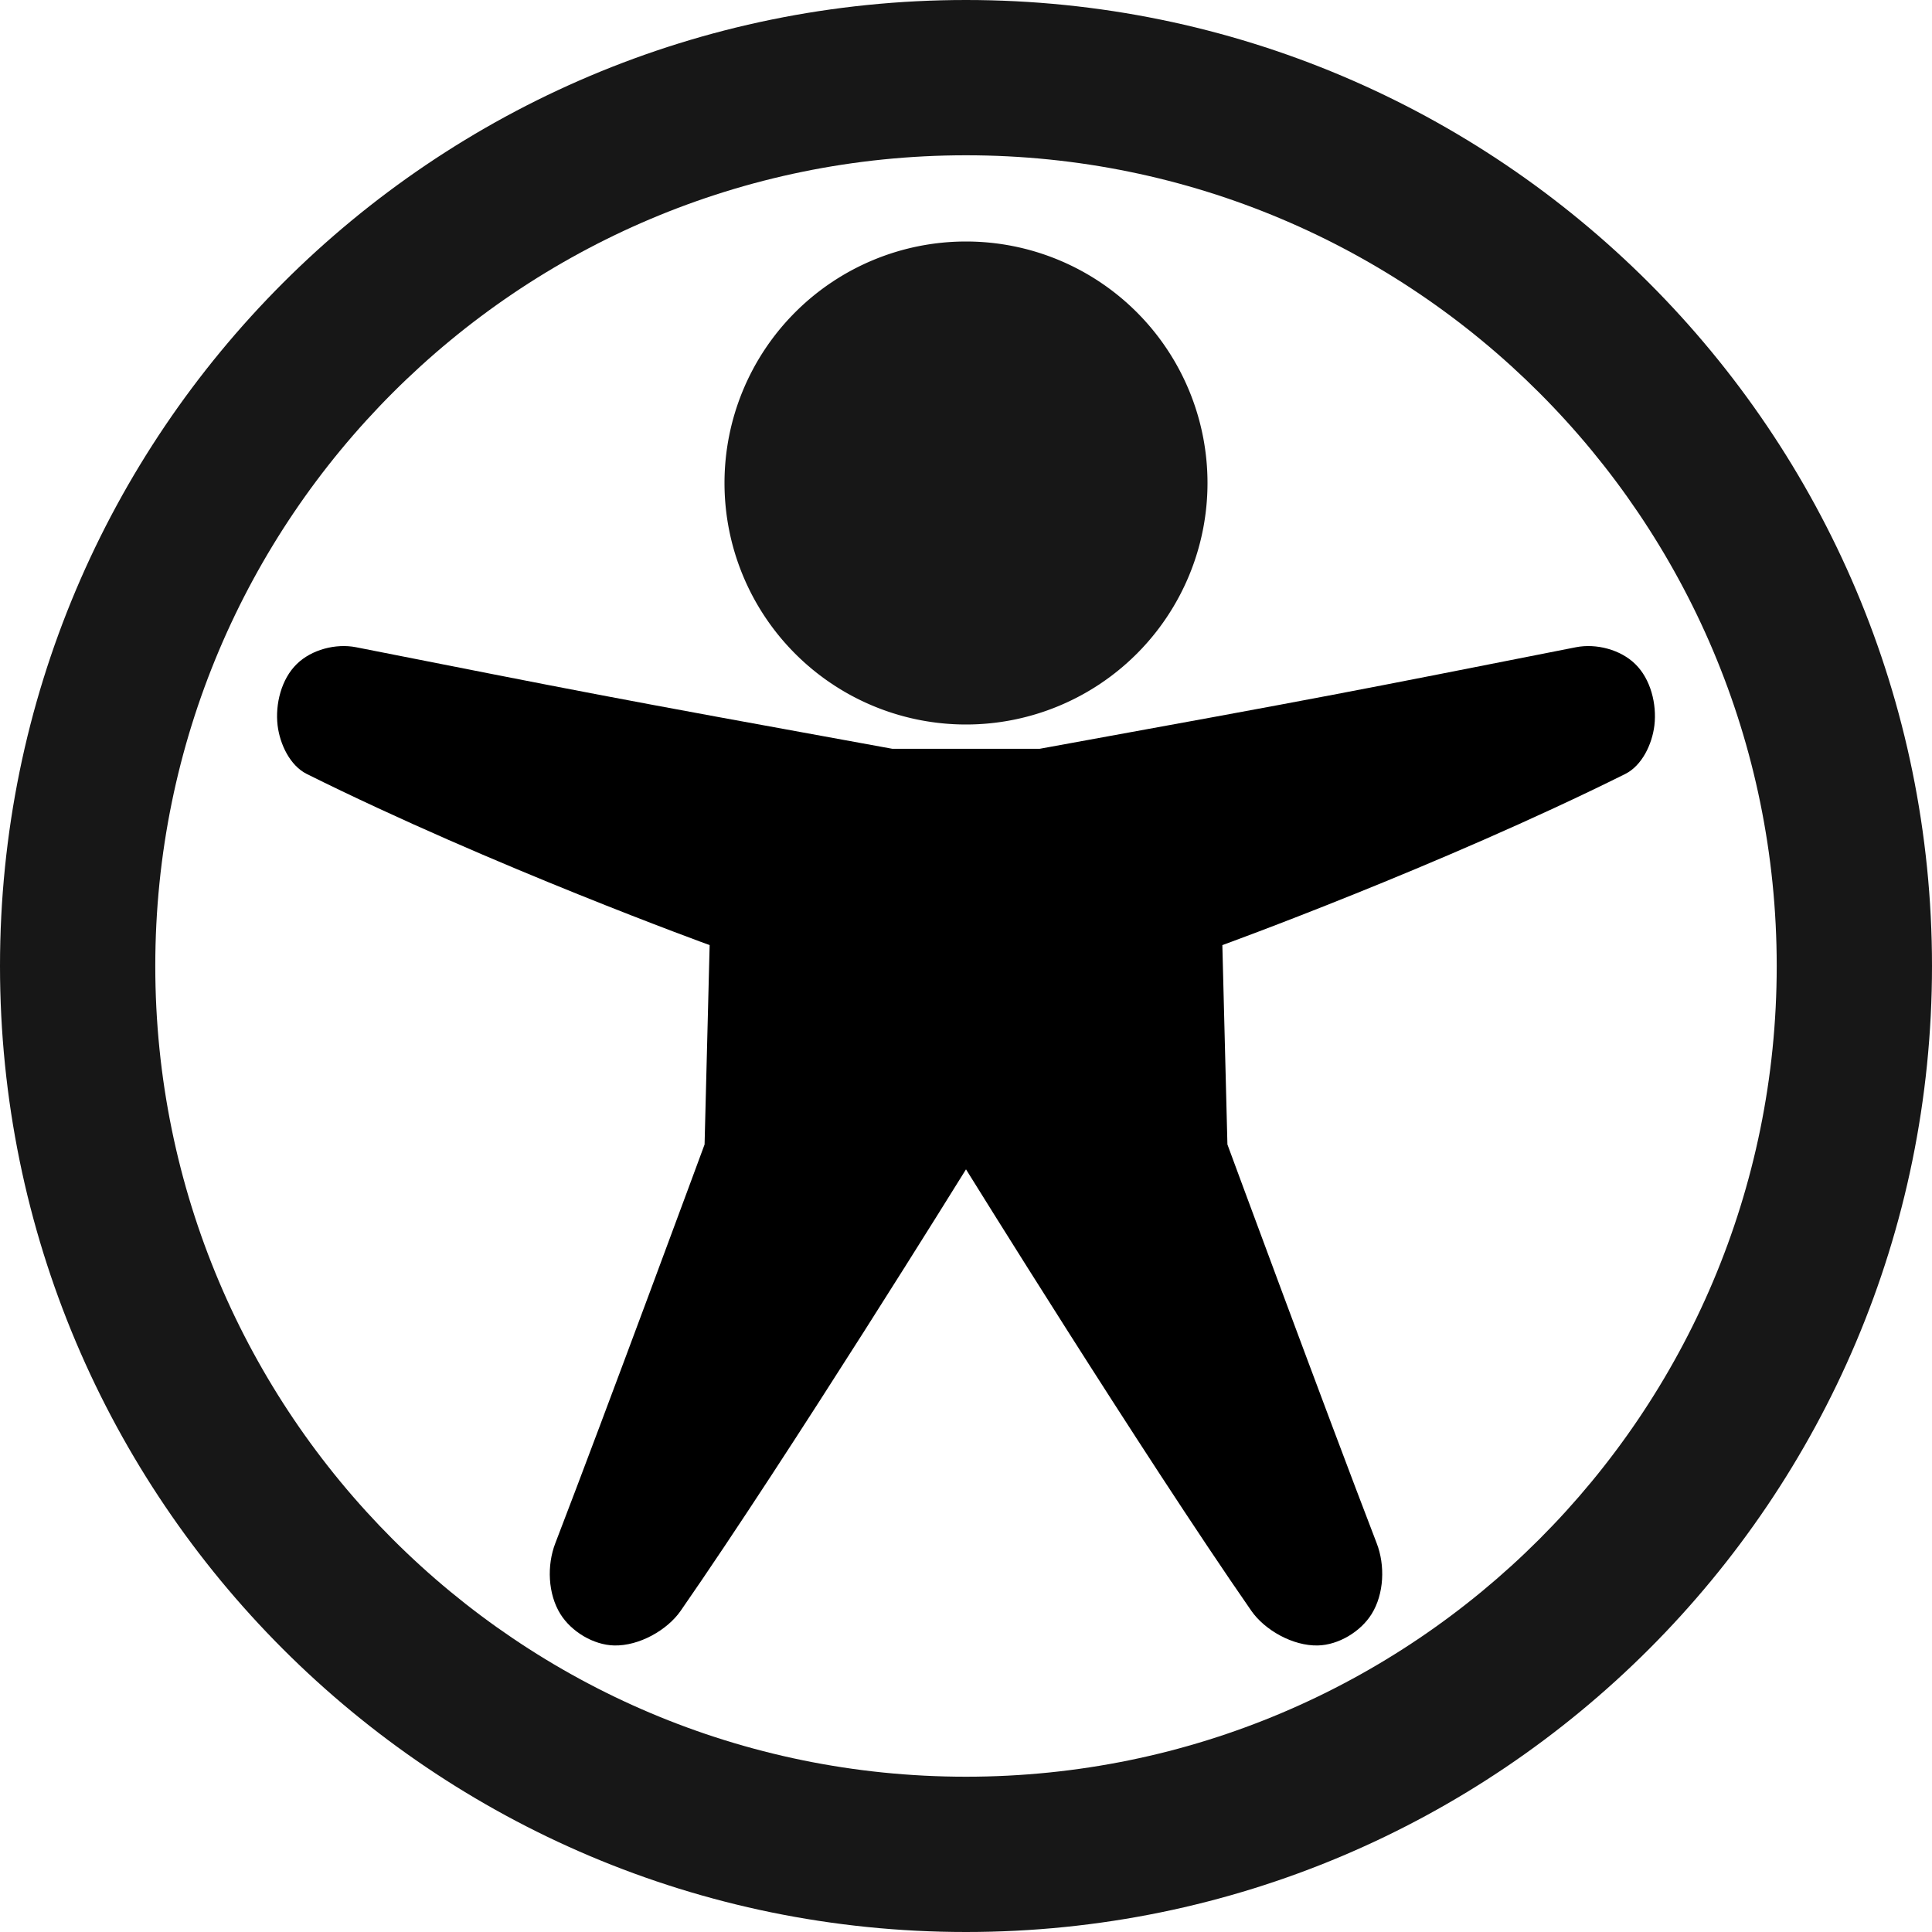 <?xml version="1.0" encoding="UTF-8" standalone="no"?>
<!-- Created with Inkscape (http://www.inkscape.org/) -->

<svg
   xmlns:dc="http://purl.org/dc/elements/1.1/"
   xmlns:cc="http://creativecommons.org/ns#"
   xmlns:rdf="http://www.w3.org/1999/02/22-rdf-syntax-ns#"
   xmlns:svg="http://www.w3.org/2000/svg"
   xmlns="http://www.w3.org/2000/svg"
   xmlns:xlink="http://www.w3.org/1999/xlink"
   version="1.1"
   width="16"
   height="16"
   id="svg3781">
  <defs
     id="defs3783" />
  <g
     id="layer1">
    <path
       d="M 8,0 C 3.582,0 0,3.582 0,8 c 0,4.418 3.582,8 8,8 4.418,0 8,-3.582 8,-8 C 16,3.582 12.418,0 8,0 z m 0,1.286 c 3.708,0 6.714,3.006 6.714,6.714 0,3.708 -3.006,6.714 -6.714,6.714 C 4.292,14.714 1.286,11.708 1.286,8 1.286,4.292 4.292,1.286 8,1.286 z"
       id="path3793"
       style="opacity:0.908;color:#000000;fill:#000000;fill-opacity:1;fill-rule:nonzero;stroke:none;stroke-width:1.979;marker:none;visibility:visible;display:inline;overflow:visible;enable-background:accumulate" />
    <path
       d="M 10,4 A 2,2 0 1 1 6,4 2,2 0 1 1 10,4 z"
       id="path3898"
       style="opacity:0.908;color:#000000;fill:#000000;fill-opacity:1;fill-rule:nonzero;stroke:none;stroke-width:1.979;marker:none;visibility:visible;display:inline;overflow:visible;enable-background:accumulate" />
    <path
       d="M 7.389,6.201 C 4.93,5.754 4.85,5.735 2.948,5.36 2.781,5.327 2.579,5.38 2.458,5.499 2.33,5.623 2.278,5.831 2.299,6.008 c 0.019,0.155 0.102,0.332 0.242,0.402 1.54,0.766 3.336,1.417 3.336,1.417 L 5.835,9.478 c 0,0 -0.813,2.203 -1.236,3.302 -0.071,0.183 -0.062,0.42 0.042,0.587 0.091,0.146 0.274,0.256 0.445,0.26 0.207,0.005 0.44,-0.127 0.551,-0.287 C 6.544,12.033 8,9.684 8,9.684 L 8,6.201 z"
       id="path4452"
       style="fill:#000000;fill-opacity:1;stroke:none" />
    <use
       transform="matrix(-1,0,0,1,16,0)"
       id="use4454"
       x="0"
       y="0"
       width="16"
       height="16"
       xlink:href="#path4452" />
  </g>
</svg>
